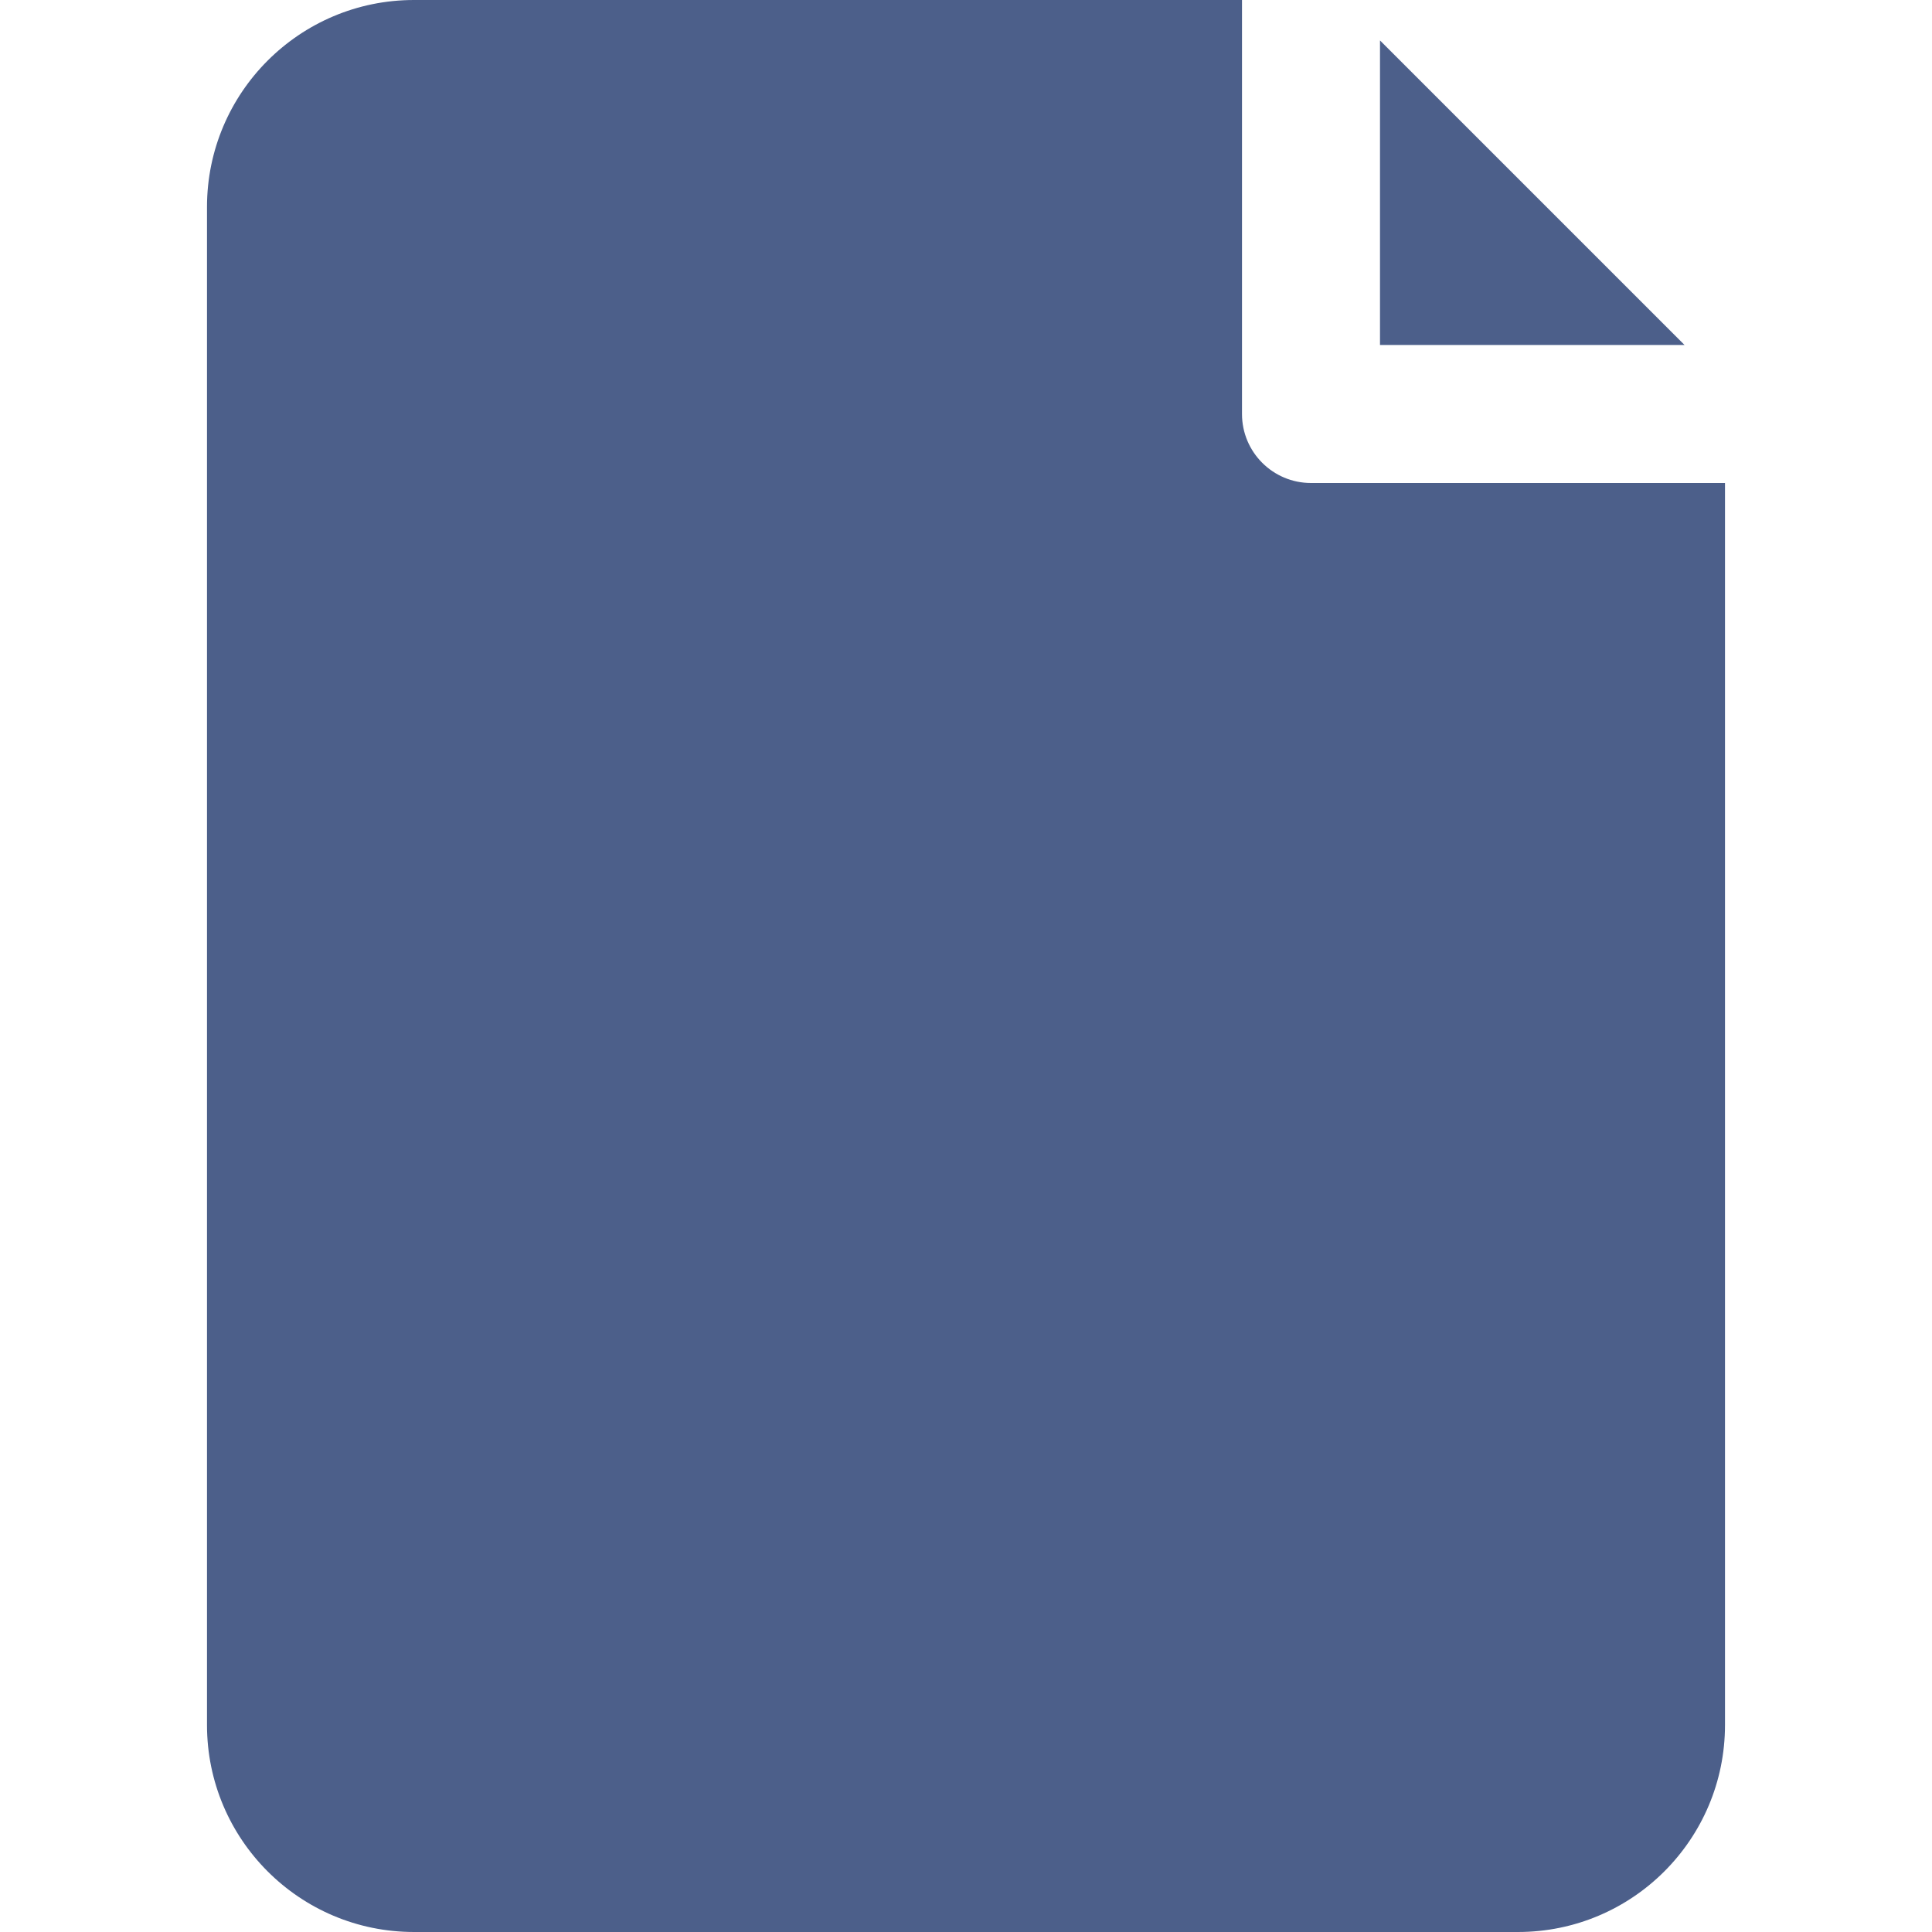<svg version="1.1" id="Capa_1" xmlns="http://www.w3.org/2000/svg" x="0px" y="0px"
      viewBox="0 0 477.867 477.867" style="enable-background:new 0 0 477.867 477.867;" xml:space="preserve">
<g style="fill: rgb(76, 95, 138);">
	<g>
		<path d="M324.267,119.467c-9.426,0-17.067-7.641-17.067-17.067V0H102.4C74.123,0,51.2,22.923,51.2,51.2v375.467
			c0,28.277,22.923,51.2,51.2,51.2h273.067c28.277,0,51.2-22.923,51.2-51.2v-307.2H324.267z"/>
	</g>
</g>
    <g style="fill: rgb(76, 95, 138);">
	<g>
		<polygon points="341.333,10.001 341.333,85.333 416.666,85.333 		"/>
	</g>
</g>
</svg>
